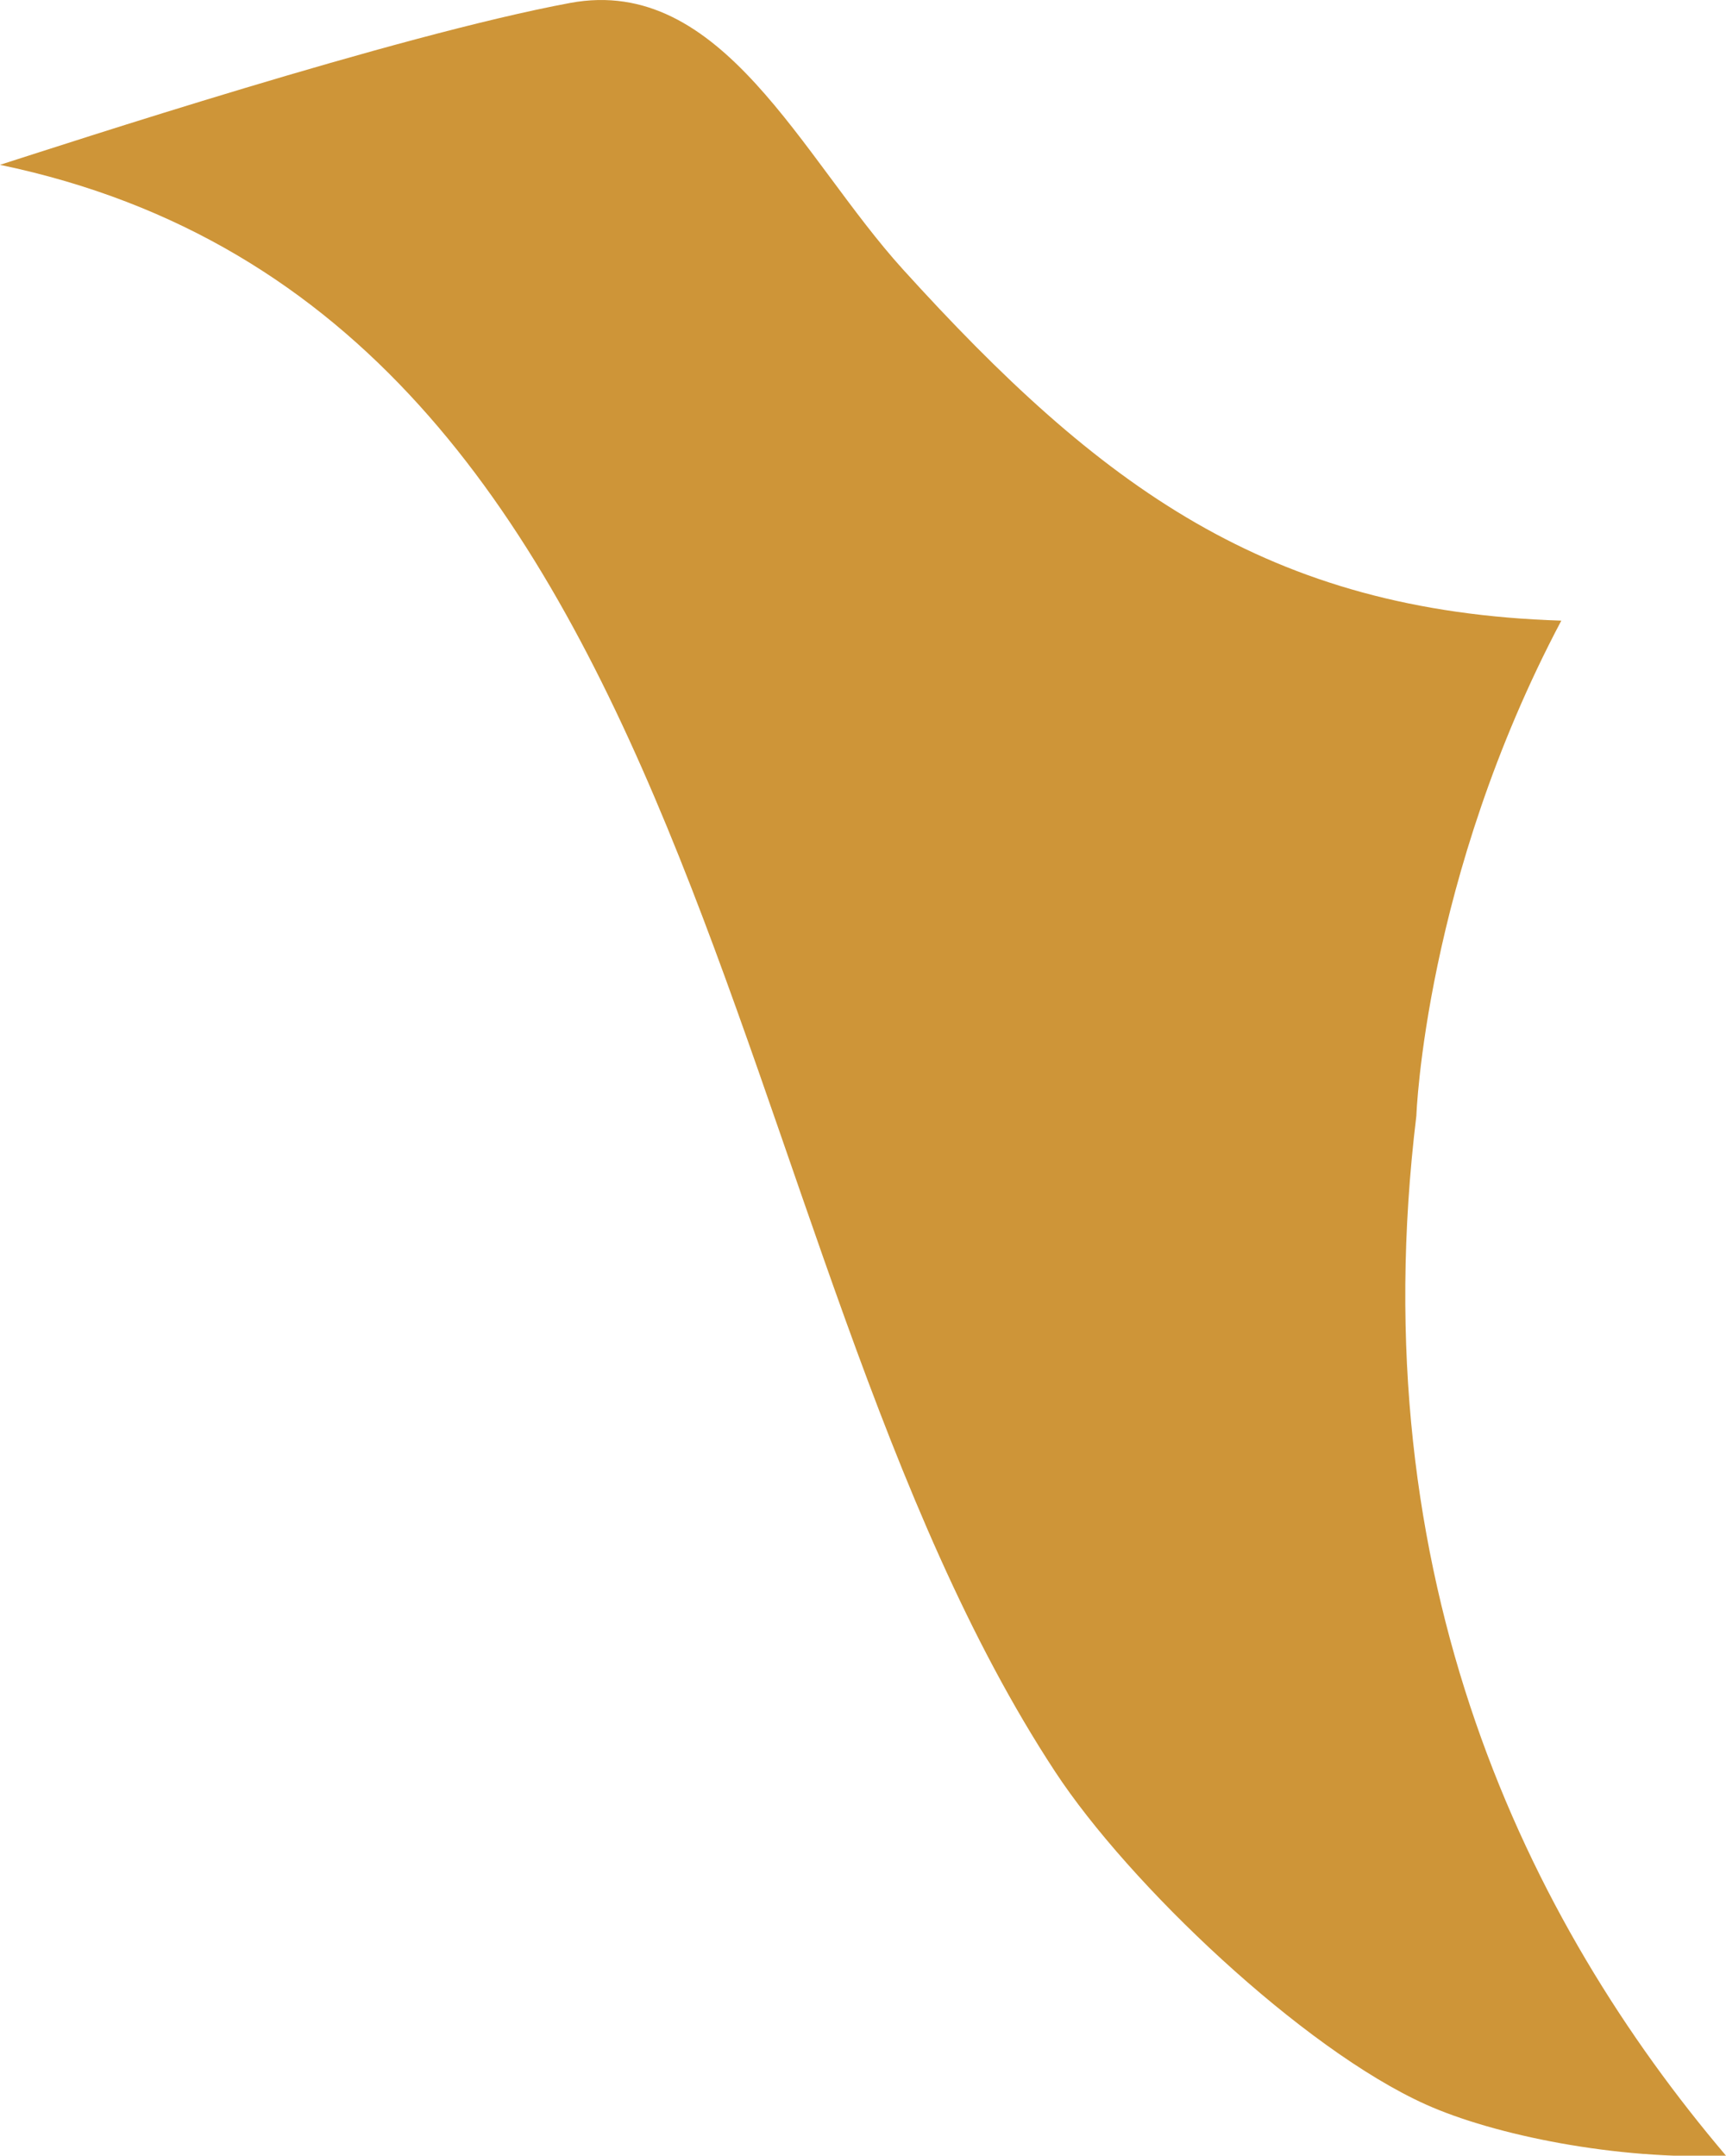 <?xml version="1.0" encoding="utf-8"?>
<!-- Generator: Adobe Illustrator 17.0.0, SVG Export Plug-In . SVG Version: 6.00 Build 0)  -->
<!DOCTYPE svg PUBLIC "-//W3C//DTD SVG 1.1 Basic//EN" "http://www.w3.org/Graphics/SVG/1.1/DTD/svg11-basic.dtd">
<svg version="1.1" baseProfile="basic" id="Слой_1"
	 xmlns="http://www.w3.org/2000/svg" xmlns:xlink="http://www.w3.org/1999/xlink" x="0px" y="0px" width="93.941px"
	 height="117.296px" viewBox="0 0 93.941 117.296" xml:space="preserve">
<path fill="#CE9538" d="M84.977,33.771C68.999,33.267,59.86,26.468,49.146,14.66c-5.524-6.086-9.828-16.039-18.114-14.5
	C21.569,1.919,3.511,7.849,0,8.969c39.053,8.139,38.616,58.799,57.429,87.435c4.008,6.107,13.463,15.09,20.176,18.107
	c3.707,1.668,10.4,3.028,16.336,2.785c-10.812-12.738-19.925-31.321-16.852-56.589C77.087,60.706,77.542,47.814,84.977,33.771z"/>
</svg>
